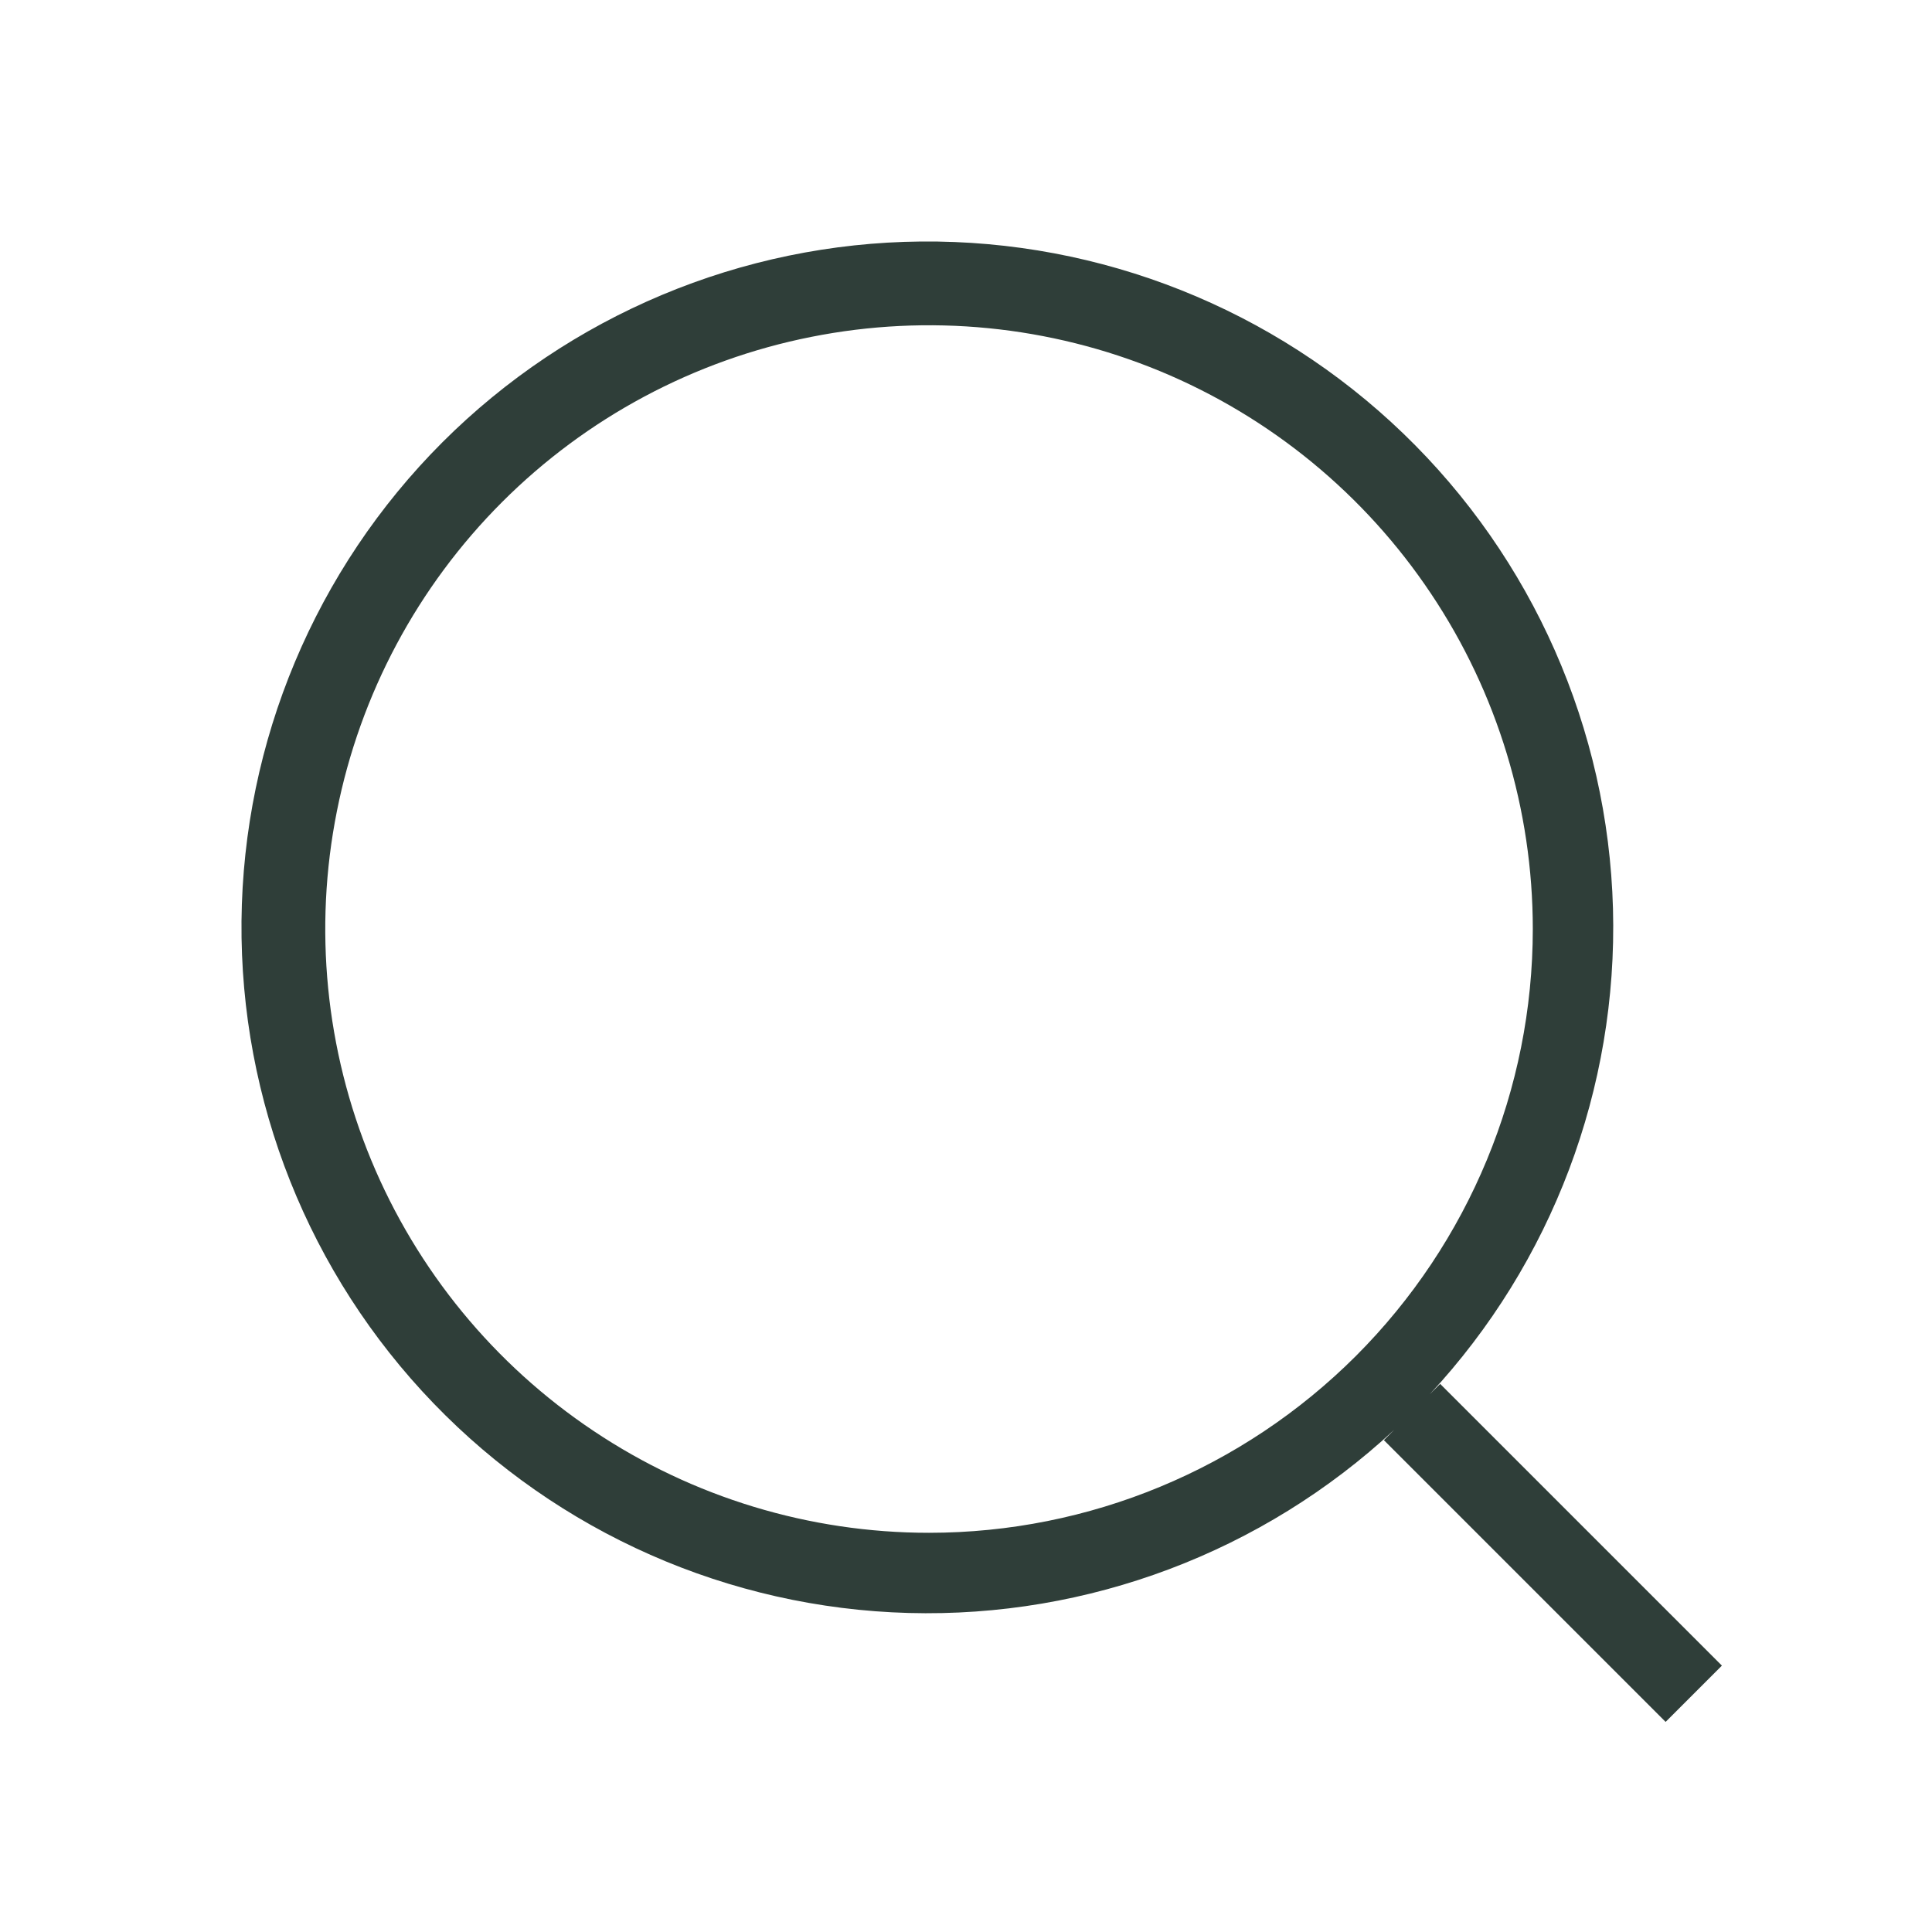 <svg width="24" height="24" viewBox="0 0 24 24" fill="none" xmlns="http://www.w3.org/2000/svg">
<path d="M17.89 17.191L17.761 17.32C19.281 15.685 20.098 13.518 20.037 11.287C19.976 9.055 19.041 6.936 17.433 5.386C15.826 3.837 13.675 2.98 11.442 3C9.21 3.021 7.074 3.917 5.495 5.495C3.917 7.074 3.021 9.21 3 11.442C2.98 13.675 3.837 15.826 5.386 17.433C6.936 19.041 9.055 19.976 11.287 20.037C13.518 20.098 15.685 19.281 17.32 17.761L17.191 17.89L20.691 21.39L21.39 20.691L17.89 17.191ZM11.54 19.041C10.057 19.041 8.607 18.601 7.374 17.776C6.14 16.952 5.179 15.781 4.611 14.411C4.044 13.04 3.895 11.532 4.185 10.077C4.474 8.622 5.188 7.286 6.237 6.237C7.286 5.188 8.622 4.474 10.077 4.185C11.532 3.895 13.04 4.044 14.411 4.611C15.781 5.179 16.952 6.14 17.776 7.374C18.601 8.607 19.041 10.057 19.041 11.54C19.041 13.53 18.25 15.437 16.844 16.844C15.437 18.25 13.53 19.041 11.54 19.041Z" fill="#2F3E39"/>
</svg>
